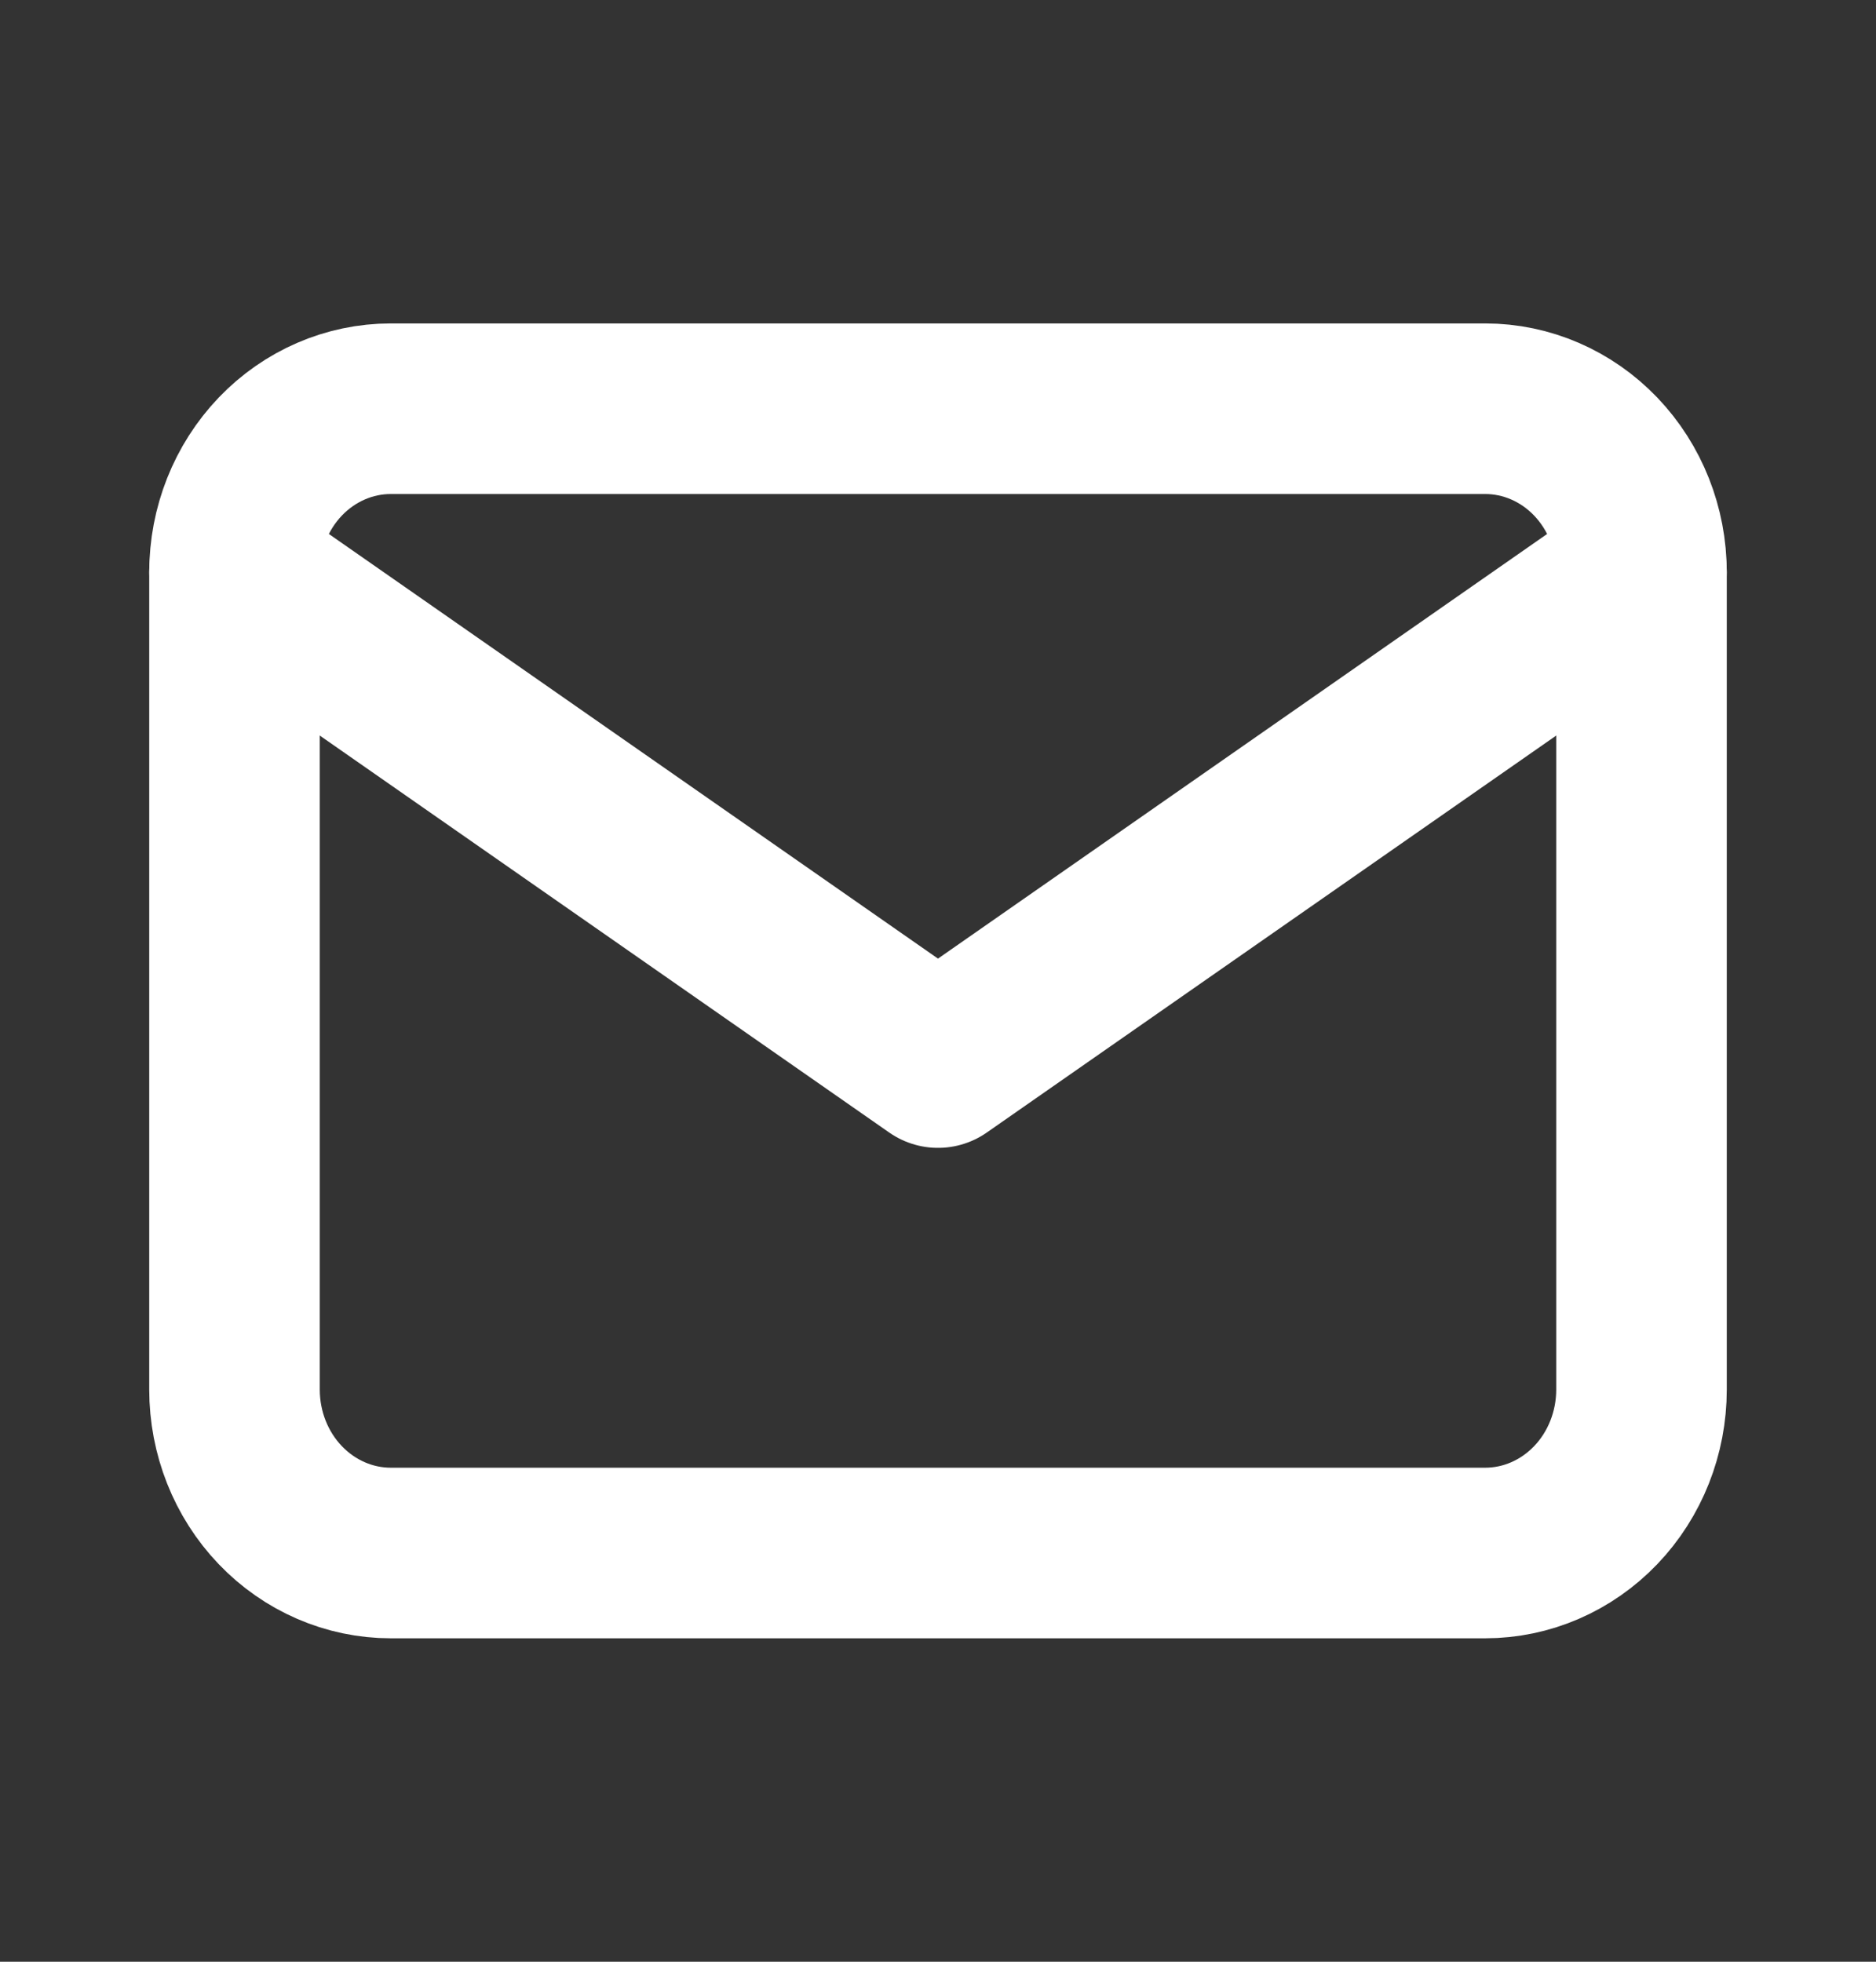 <svg width="22" height="23" viewBox="0 0 22 23" fill="none" xmlns="http://www.w3.org/2000/svg">
<rect x="0" y="0" width="22" height="23" fill="#333333" stroke="none"/>
<path d="M2.75 6.708C2.75 6.2 2.943 5.713 3.287 5.353C3.631 4.994 4.097 4.792 4.583 4.792H17.417C17.903 4.792 18.369 4.994 18.713 5.353C19.057 5.713 19.25 6.2 19.25 6.708V16.292C19.25 16.8 19.057 17.288 18.713 17.647C18.369 18.006 17.903 18.208 17.417 18.208H4.583C4.097 18.208 3.631 18.006 3.287 17.647C2.943 17.288 2.75 16.8 2.75 16.292V6.708Z" stroke="white" stroke-width="2" stroke-linecap="round" stroke-linejoin="round"/>
<path d="M2.75 6.708L11 12.458L19.25 6.708" stroke="white" stroke-width="2" stroke-linecap="round" stroke-linejoin="round"/>
</svg>
